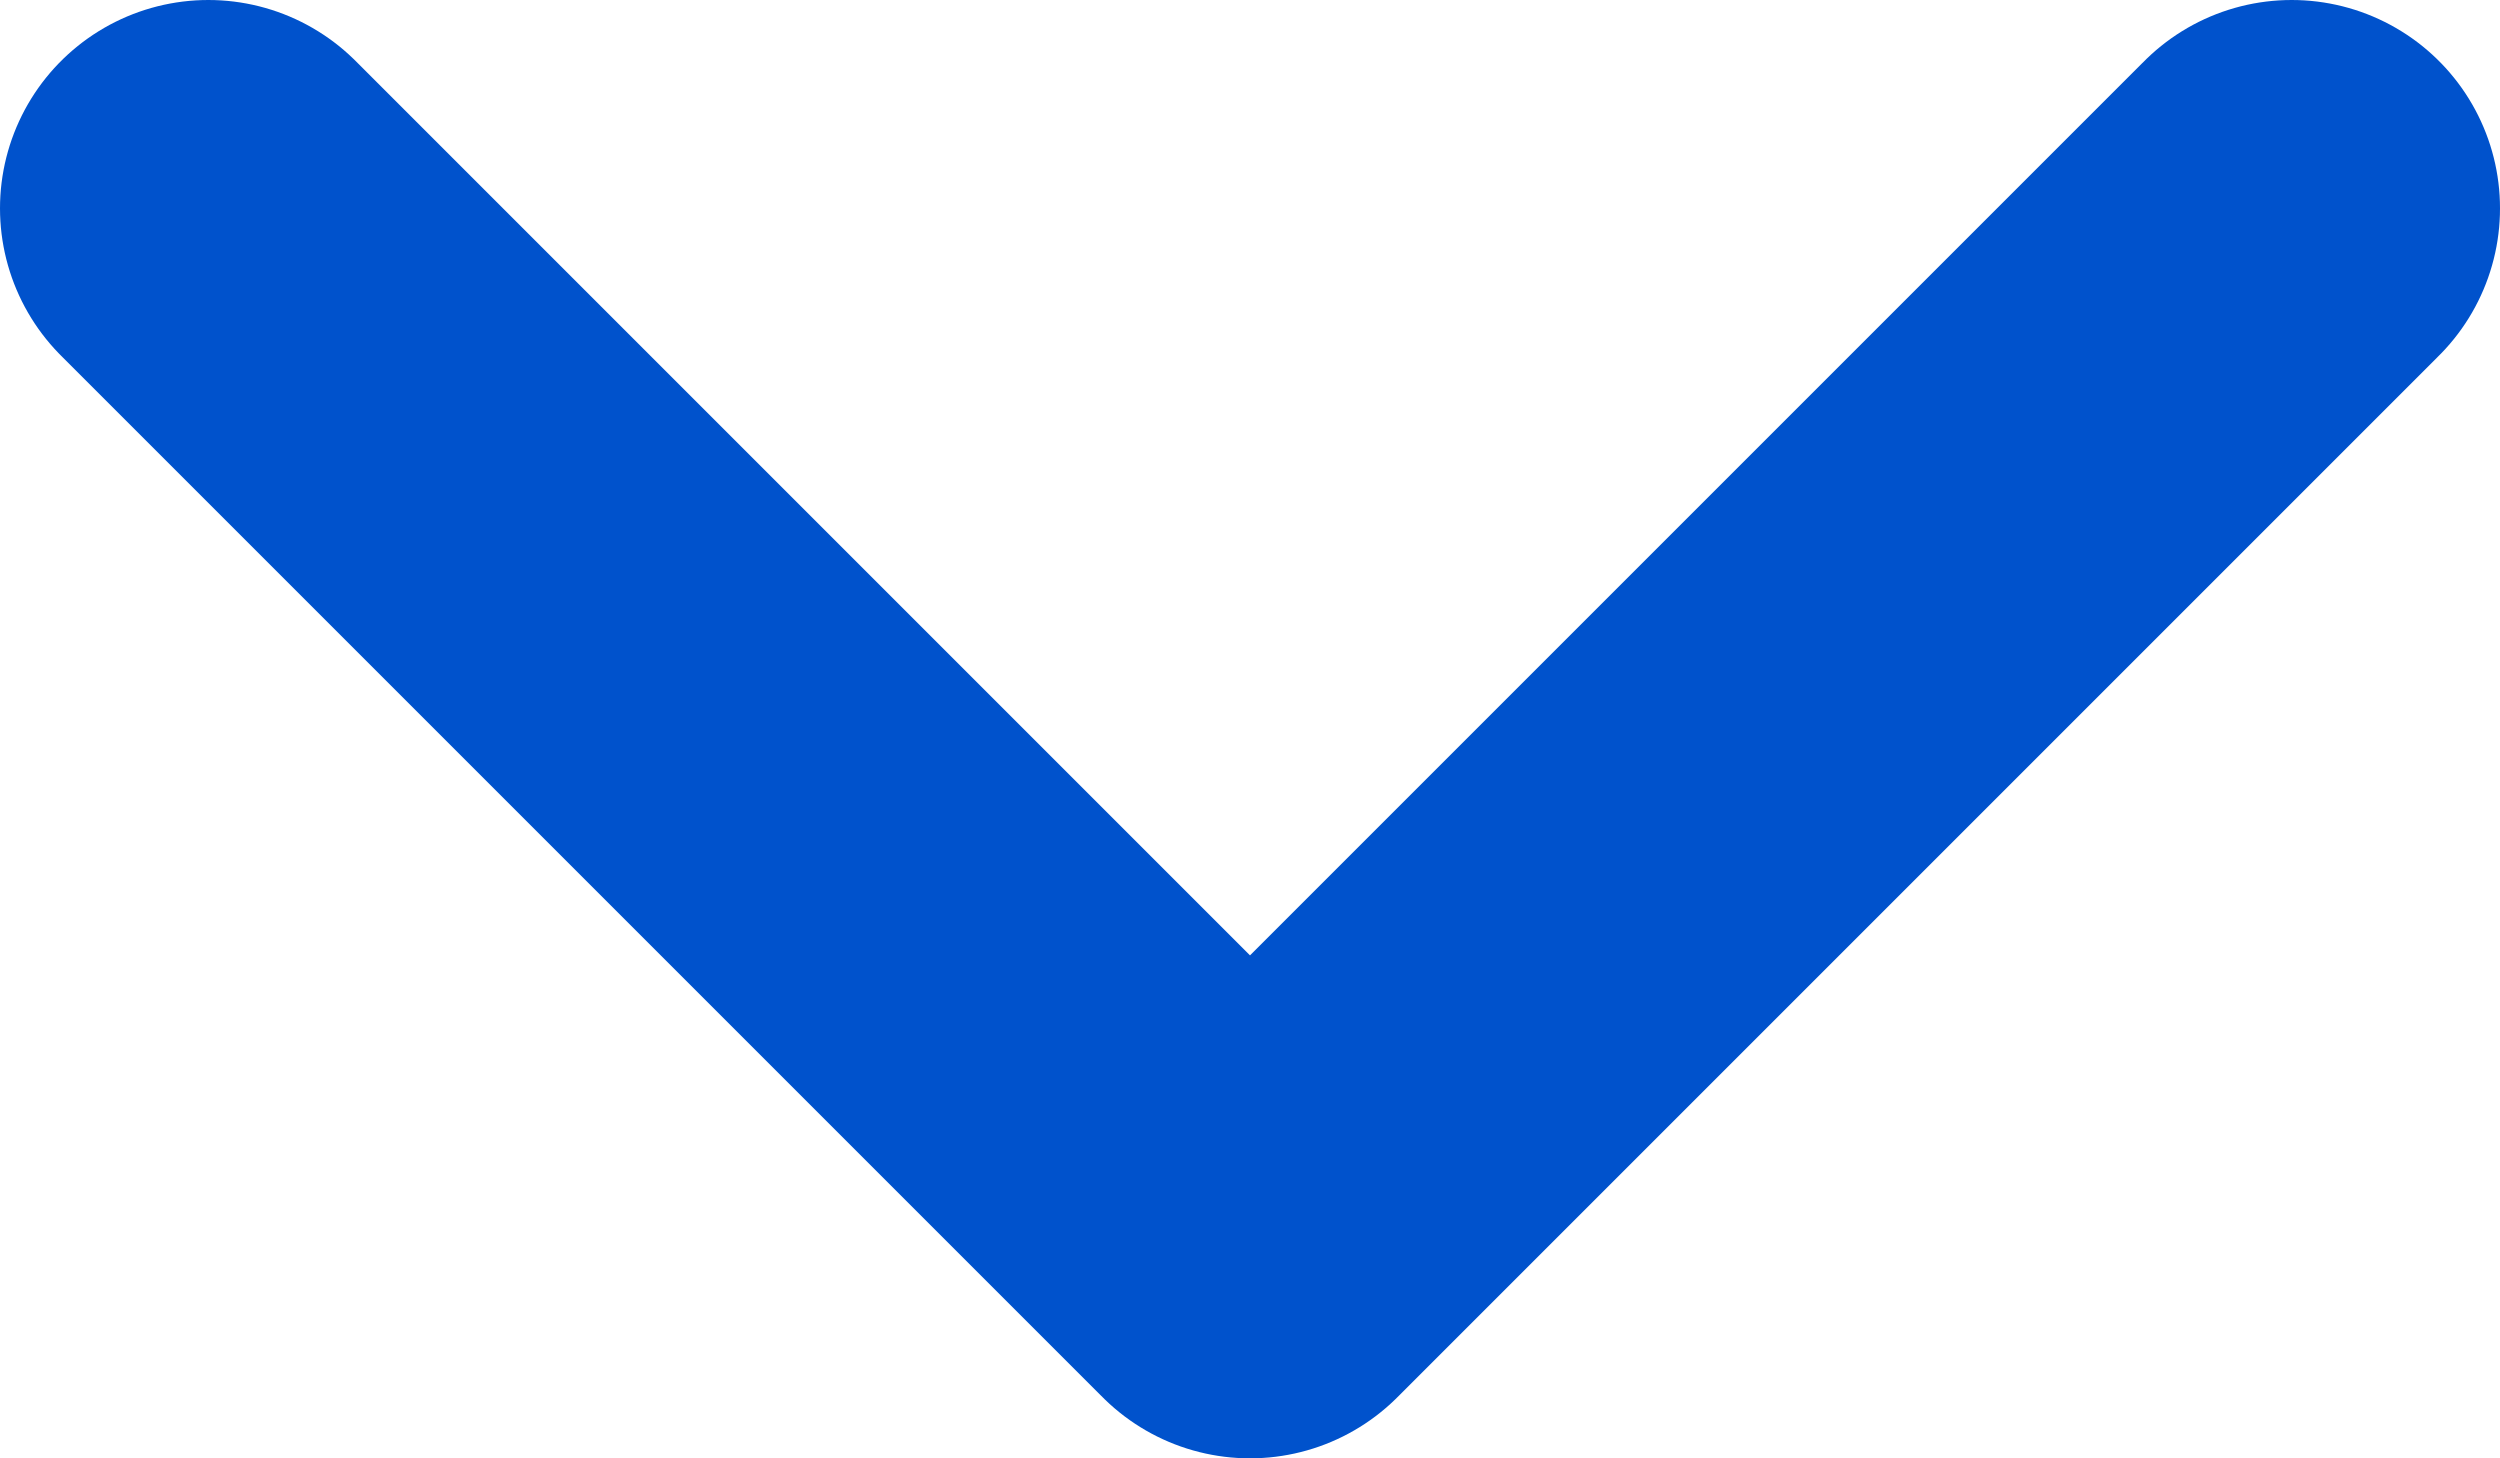 <svg width="12" height="7" viewBox="0 0 12 7" fill="none" xmlns="http://www.w3.org/2000/svg">
<path d="M1 1L6 6L11 1" stroke="#0052cc" stroke-width="2" stroke-linecap="round" stroke-linejoin="round"/>
</svg>
